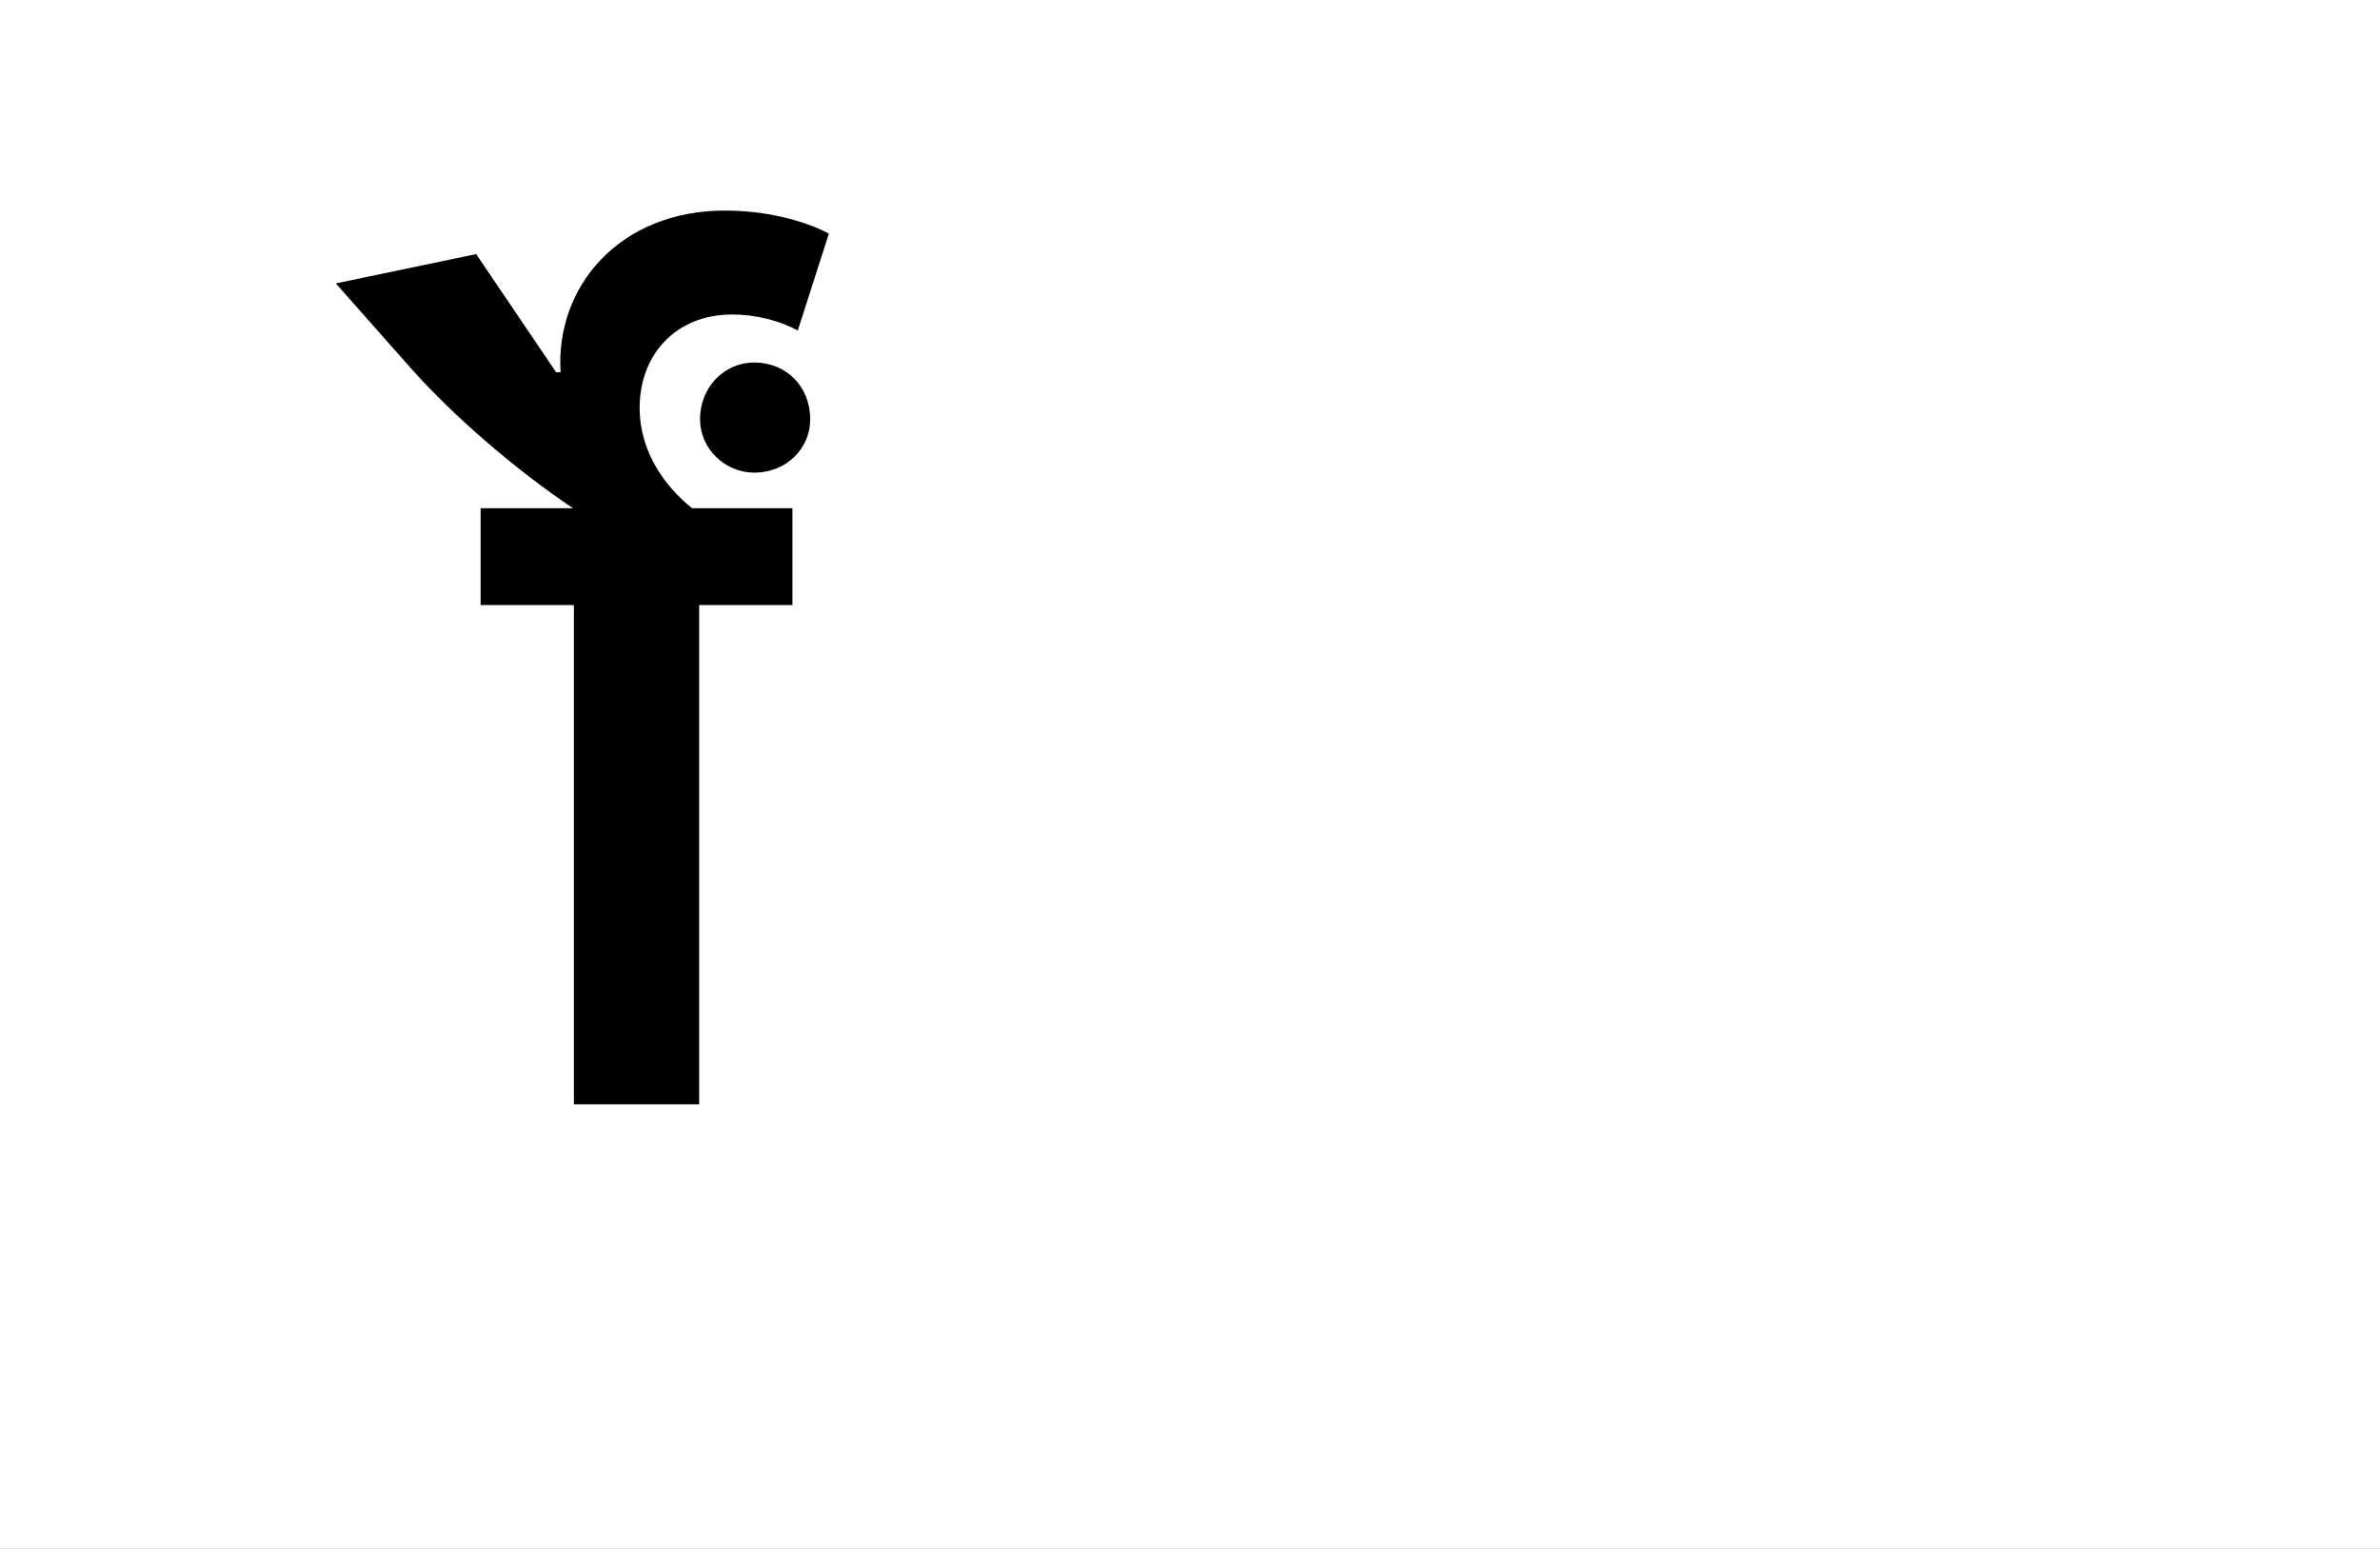 <?xml version="1.0" encoding="UTF-8"?>
<svg height="1743" version="1.1" width="2679" xmlns="http://www.w3.org/2000/svg" xmlns:xlink="http://www.w3.org/1999/xlink">
 <rect width="100%" height="100%" fill="#808080" stroke="none"/>
 <path d="M0,0 l2679,0 l0,1743 l-2679,0 Z M0,0" fill="rgb(255,255,255)" transform="matrix(1,0,0,-1,0,1743)"/>
 <path d="M321,562 l0,109 l-113,0 c-30,24,-59,63,-59,113 c0,60,41,105,104,105 c27,0,54,-7,74,-18 l35,109 c-18,10,-61,26,-117,26 c-119,0,-191,-86,-185,-182 l-5,0 l-90,133 l-158,-33 l85,-96 c48,-54,119,-115,182,-157 l-104,0 l0,-109 l105,0 l0,-562 l141,0 l0,562 Z M217,771 c0,-33,28,-60,61,-60 c36,0,63,27,63,60 c0,37,-27,64,-63,64 c-33,0,-61,-27,-61,-64 Z M217,771" fill="rgb(0,0,0)" transform="matrix(1,0,0,-1,571,1243)"/>
</svg>
